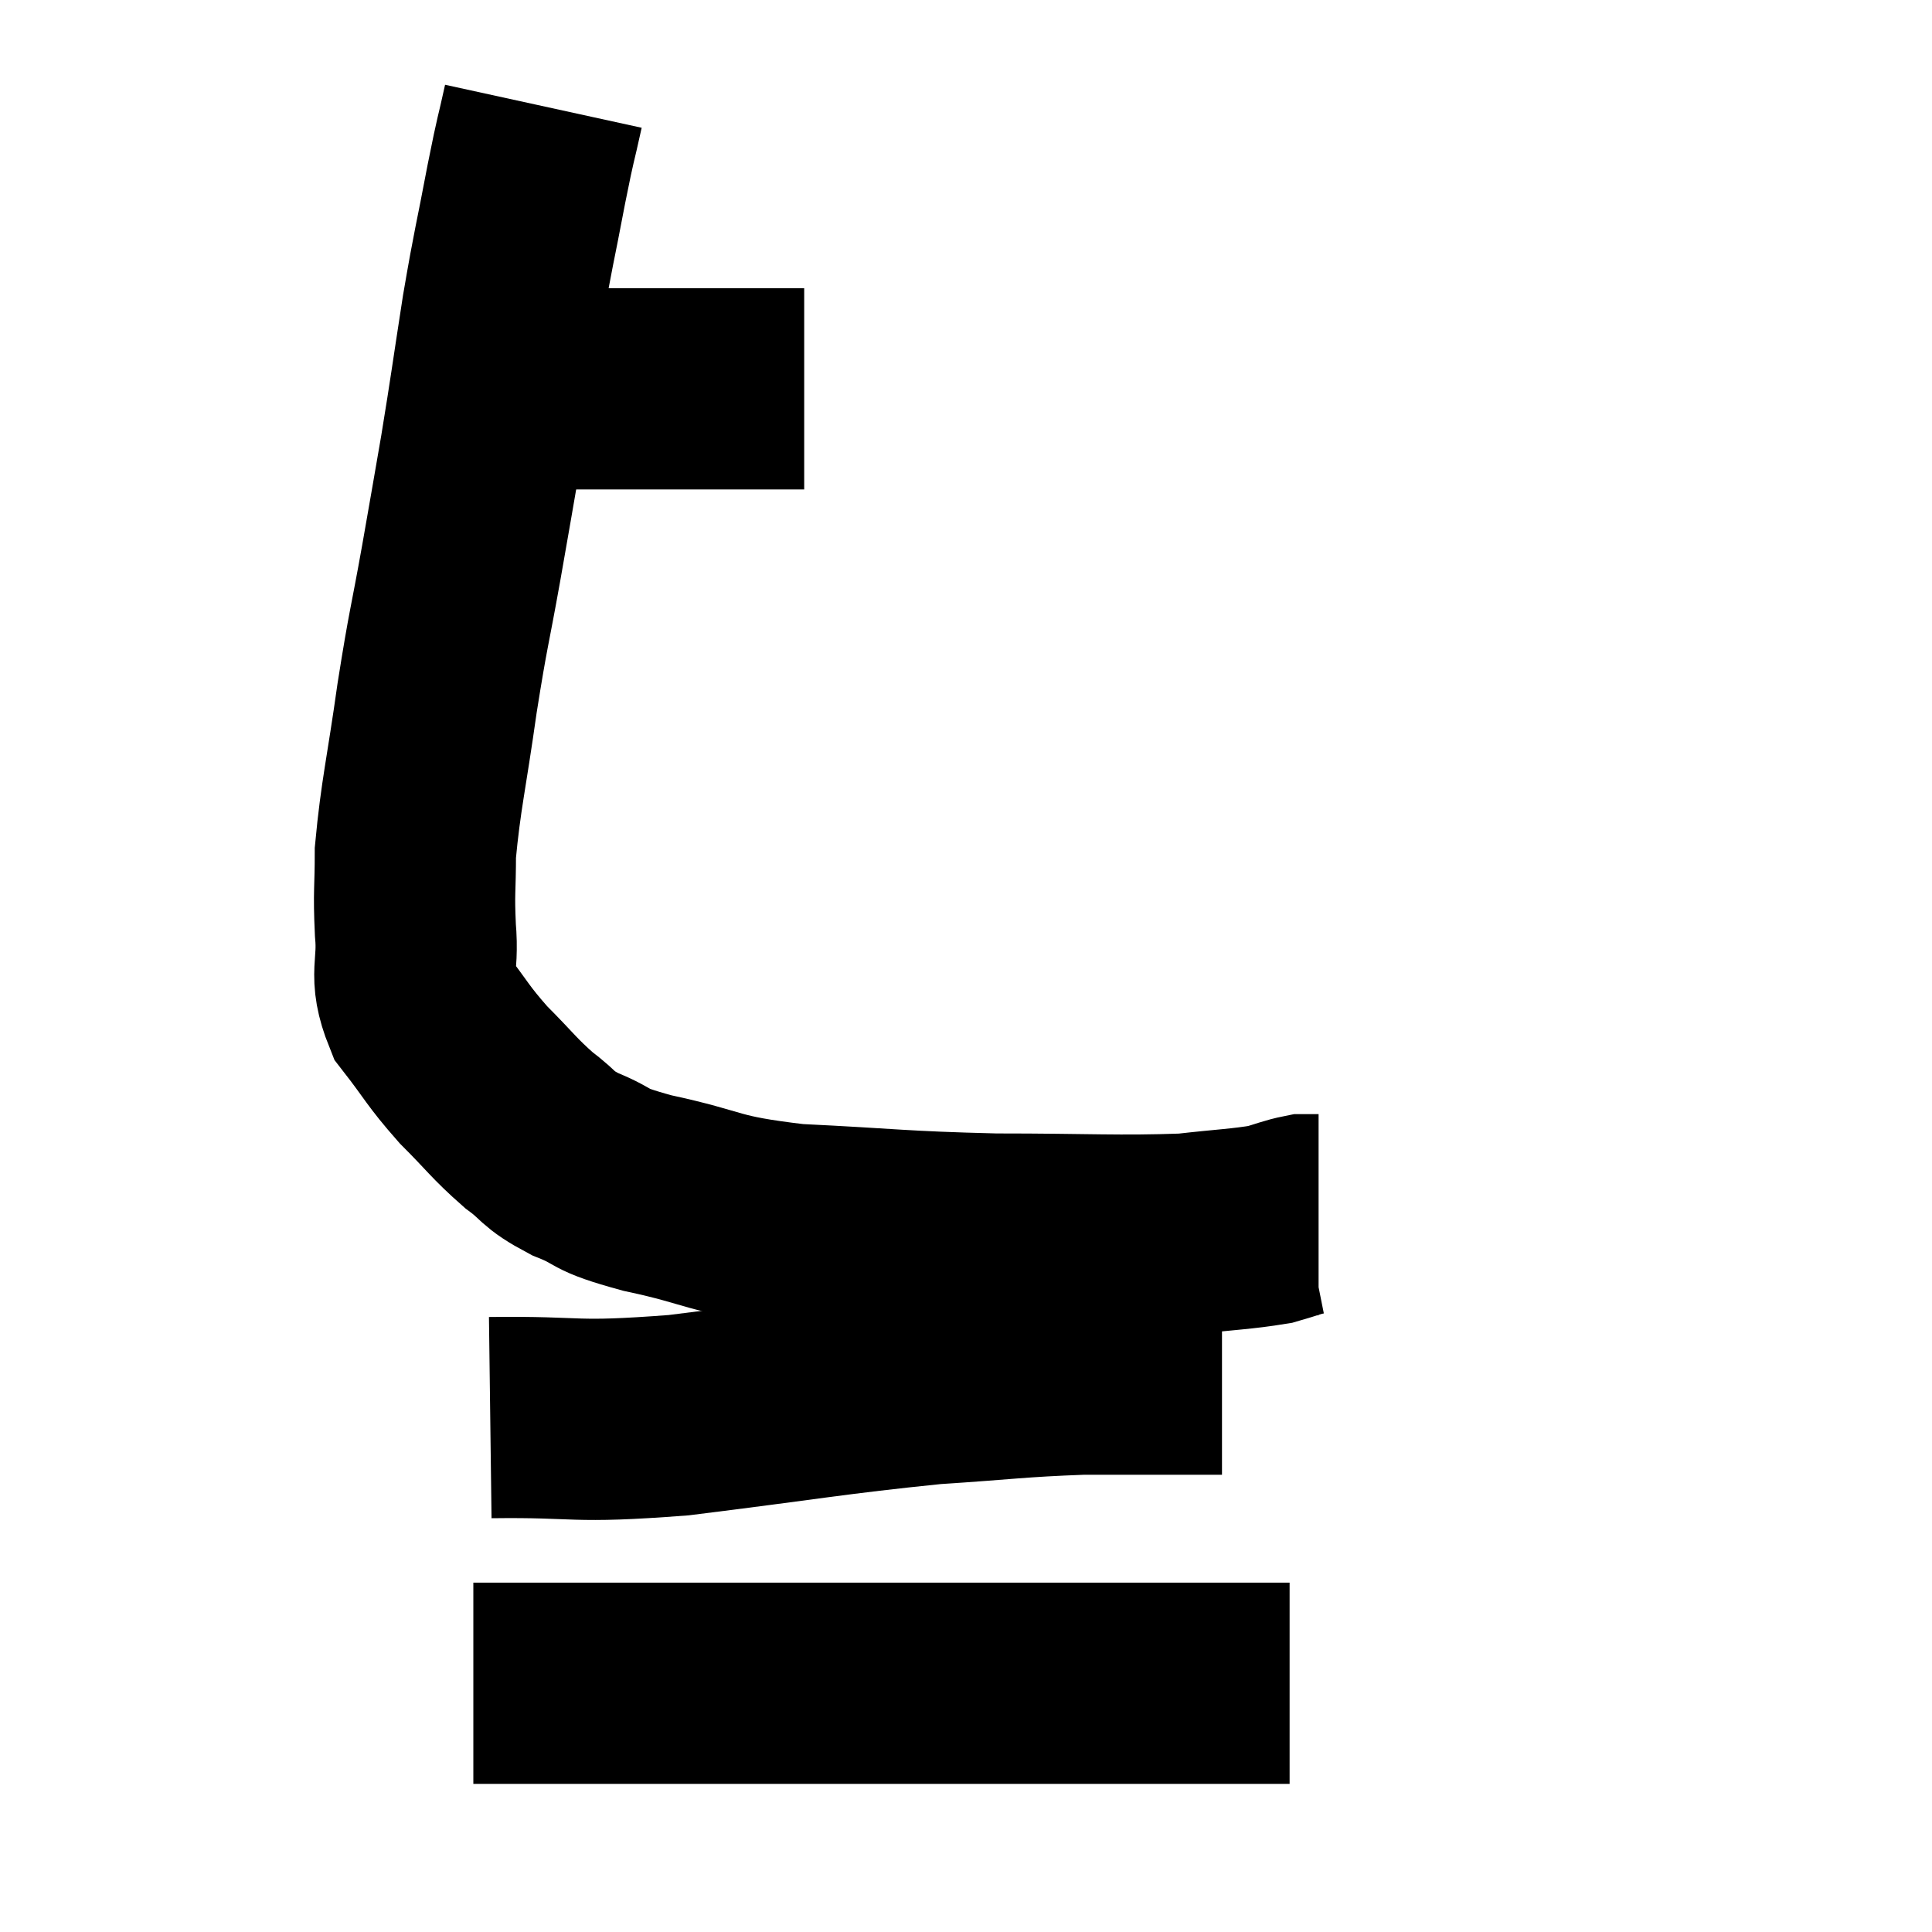 <svg width="48" height="48" viewBox="0 0 48 48" xmlns="http://www.w3.org/2000/svg"><path d="M 12.36 9.66 C 12.99 9.66, 12.84 9.66, 13.62 9.66 C 14.55 9.66, 14.7 9.66, 15.48 9.66 C 16.11 9.66, 16.005 9.66, 16.74 9.66 C 17.58 9.66, 17.745 9.66, 18.42 9.66 C 18.93 9.66, 19.05 9.66, 19.44 9.66 C 19.71 9.66, 19.845 9.66, 19.98 9.66 L 19.98 9.66" fill="none" stroke="black" stroke-width="5"></path><path d="M 13.5 2.64 C 13.29 3.6, 13.335 3.285, 13.08 4.56 C 12.78 6.15, 12.765 6.075, 12.48 7.74 C 12.21 9.48, 12.195 9.66, 11.94 11.22 C 11.7 12.6, 11.73 12.45, 11.46 13.98 C 11.16 15.66, 11.145 15.54, 10.86 17.34 C 10.59 19.26, 10.455 19.74, 10.32 21.18 C 10.32 22.14, 10.275 22.125, 10.32 23.1 C 10.41 24.09, 10.14 24.18, 10.5 25.08 C 11.13 25.89, 11.1 25.95, 11.76 26.7 C 12.45 27.39, 12.51 27.525, 13.14 28.08 C 13.71 28.5, 13.545 28.53, 14.28 28.92 C 15.18 29.28, 14.715 29.265, 16.08 29.64 C 17.91 30.03, 17.58 30.165, 19.74 30.42 C 22.23 30.54, 22.29 30.6, 24.72 30.66 C 27.09 30.66, 27.75 30.72, 29.46 30.66 C 30.51 30.54, 30.825 30.54, 31.56 30.42 C 31.98 30.3, 32.1 30.24, 32.4 30.18 L 32.76 30.18" fill="none" stroke="black" stroke-width="5"></path><path d="M 12.18 35.22 C 14.52 35.19, 14.115 35.37, 16.86 35.16 C 20.01 34.77, 20.655 34.635, 23.16 34.38 C 25.02 34.26, 25.245 34.2, 26.88 34.14 C 28.29 34.14, 28.83 34.14, 29.7 34.14 C 30.03 34.14, 30.195 34.14, 30.36 34.14 L 30.36 34.14" fill="none" stroke="black" stroke-width="5"></path><path d="M 11.76 41.82 C 13.2 41.82, 13.05 41.82, 14.64 41.82 C 16.38 41.82, 15.87 41.82, 18.12 41.82 C 20.88 41.82, 21.24 41.82, 23.64 41.82 C 25.68 41.82, 26.115 41.82, 27.72 41.82 C 28.89 41.82, 29.1 41.82, 30.06 41.82 C 30.81 41.82, 31.065 41.82, 31.56 41.82 L 32.04 41.82" fill="none" stroke="black" stroke-width="5"></path></svg>